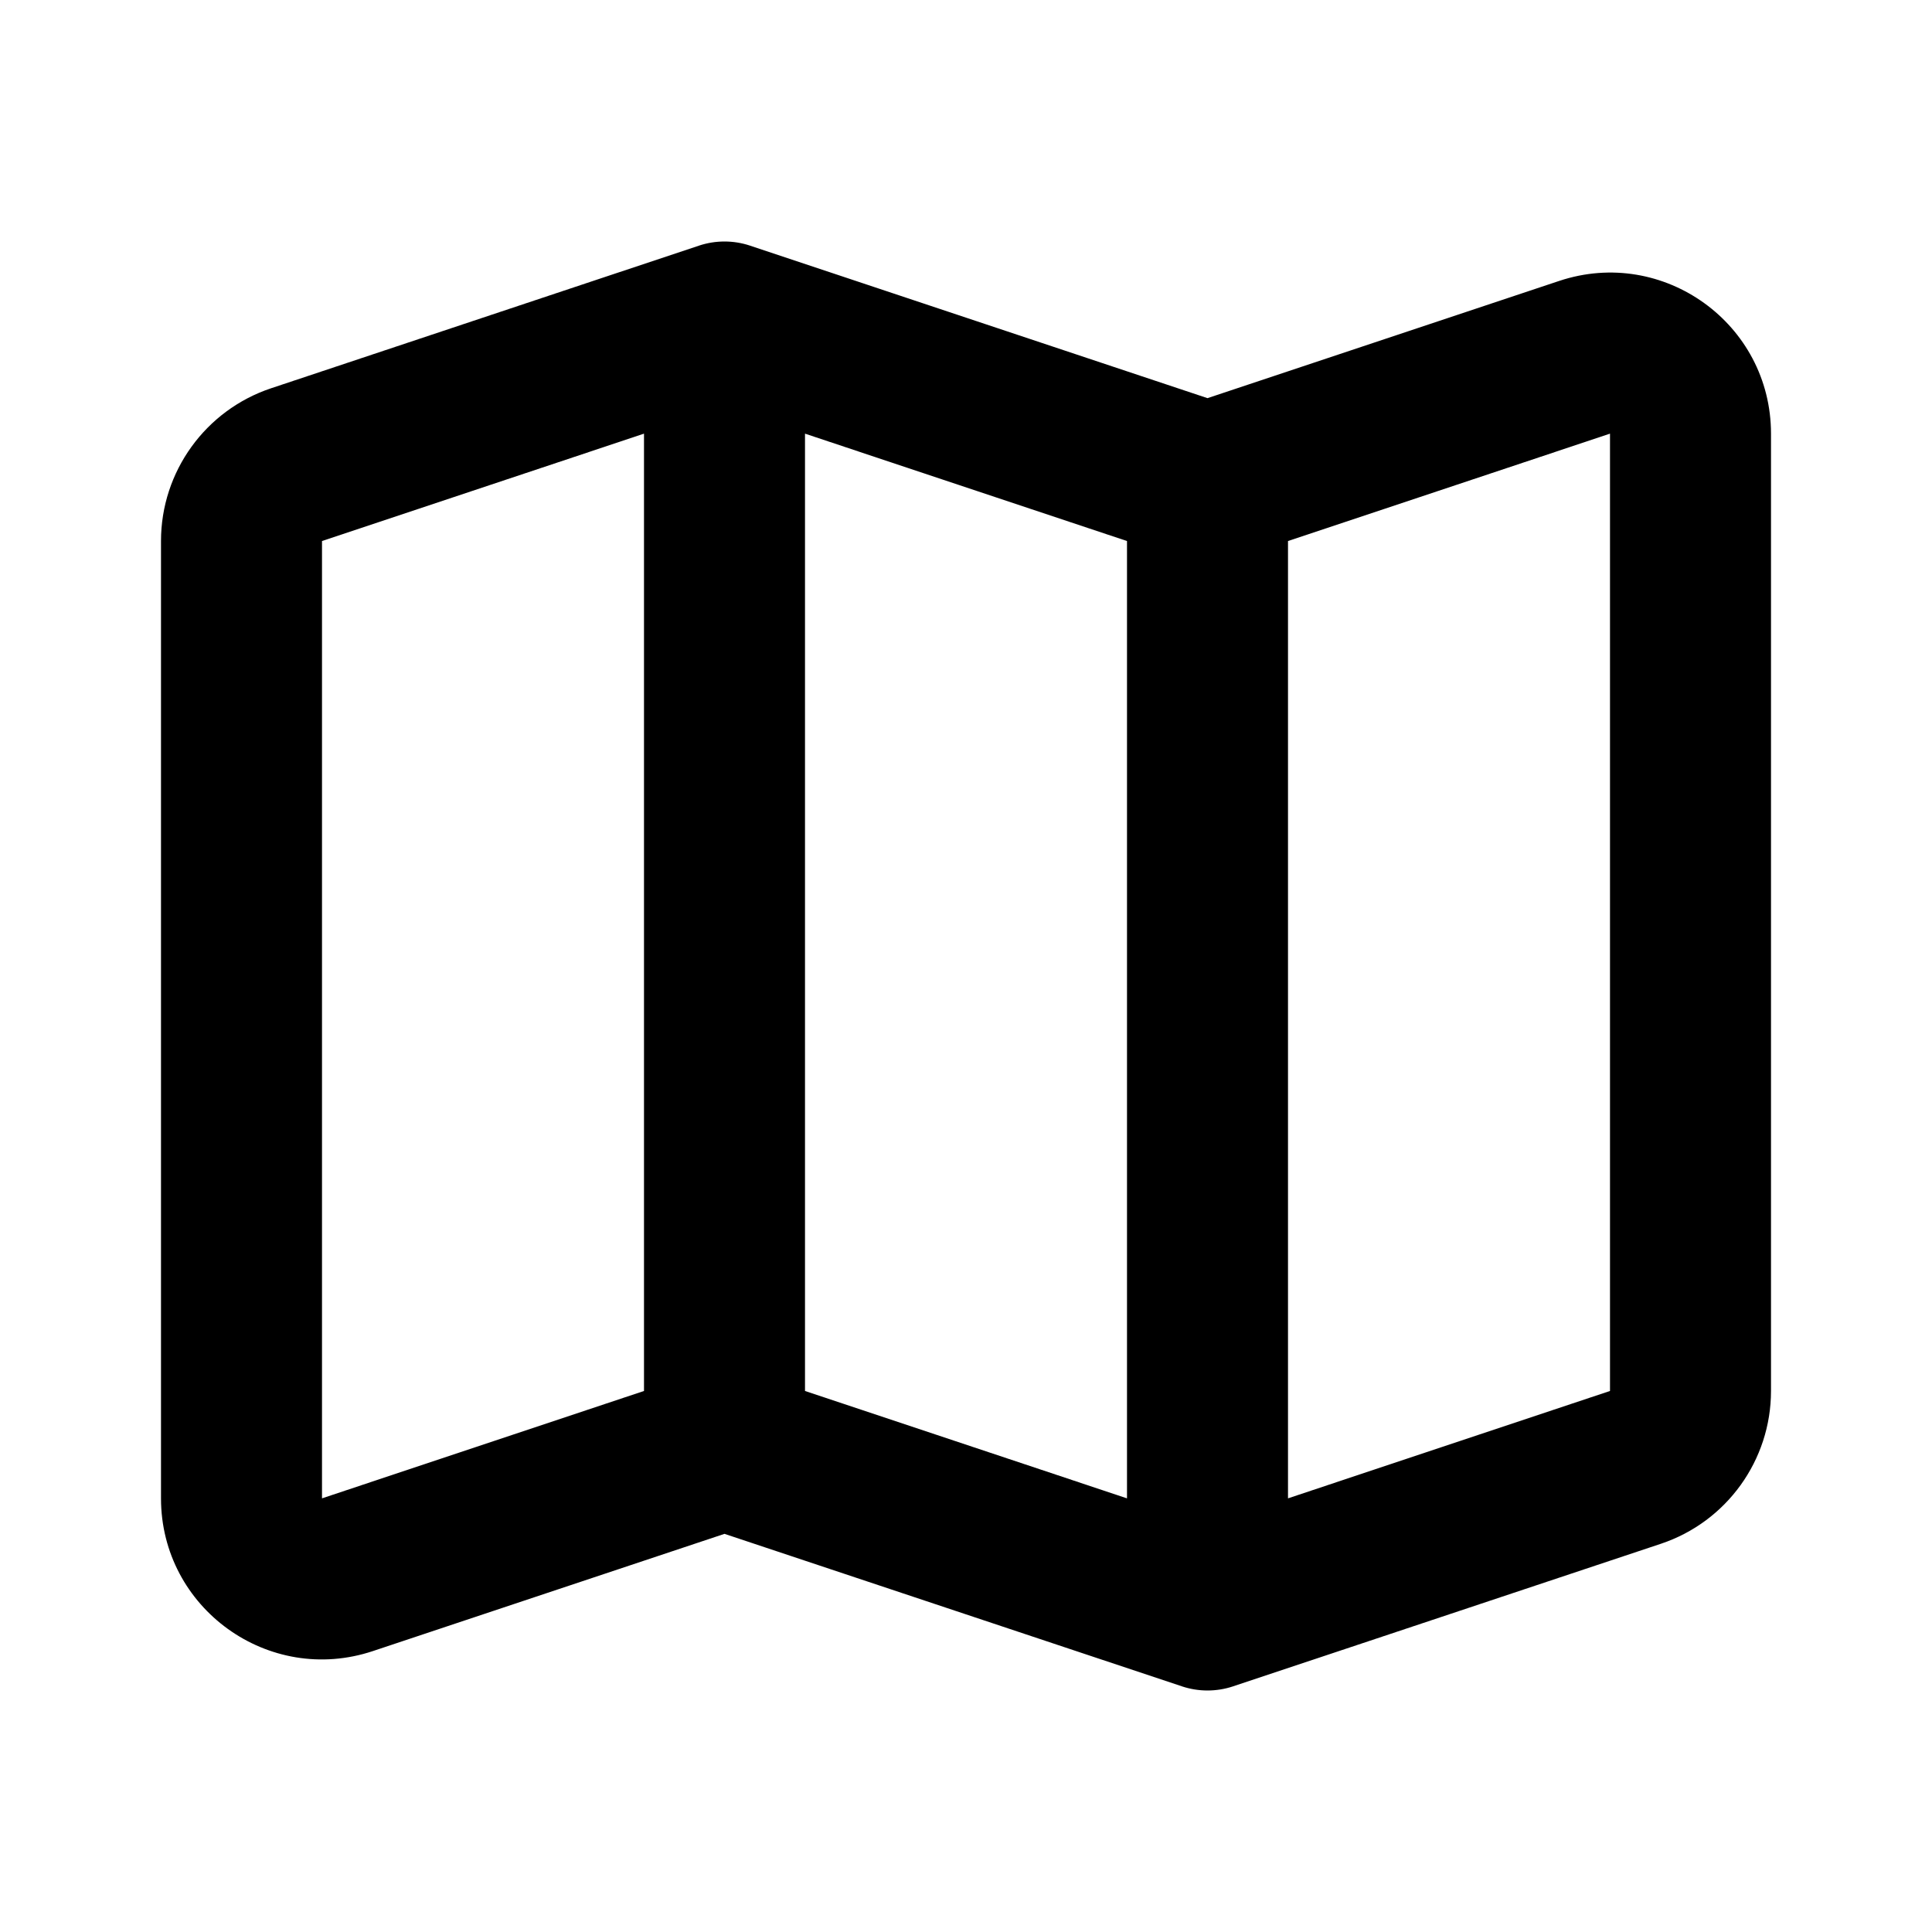 <svg width="24" height="24" viewBox="0 0 24 24" fill="none" xmlns="http://www.w3.org/2000/svg">
<path d="M8.684 3.051C8.889 2.983 9.111 2.983 9.316 3.051L15 4.946L19.368 3.49C20.663 3.058 22 4.022 22 5.387V17.279C22 18.14 21.449 18.904 20.633 19.177L15.316 20.949C15.111 21.017 14.889 21.017 14.684 20.949L9 19.054L4.633 20.51C3.338 20.942 2 19.978 2 18.613V6.721C2 5.86 2.551 5.096 3.368 4.823L8.684 3.051ZM10 17.279L14 18.613V6.721L10 5.387V17.279ZM8 5.387L4 6.721V18.613L8 17.279V5.387ZM16 6.721V18.613L20 17.279V5.387L16 6.721Z" fill="currentColor"/>
</svg>
